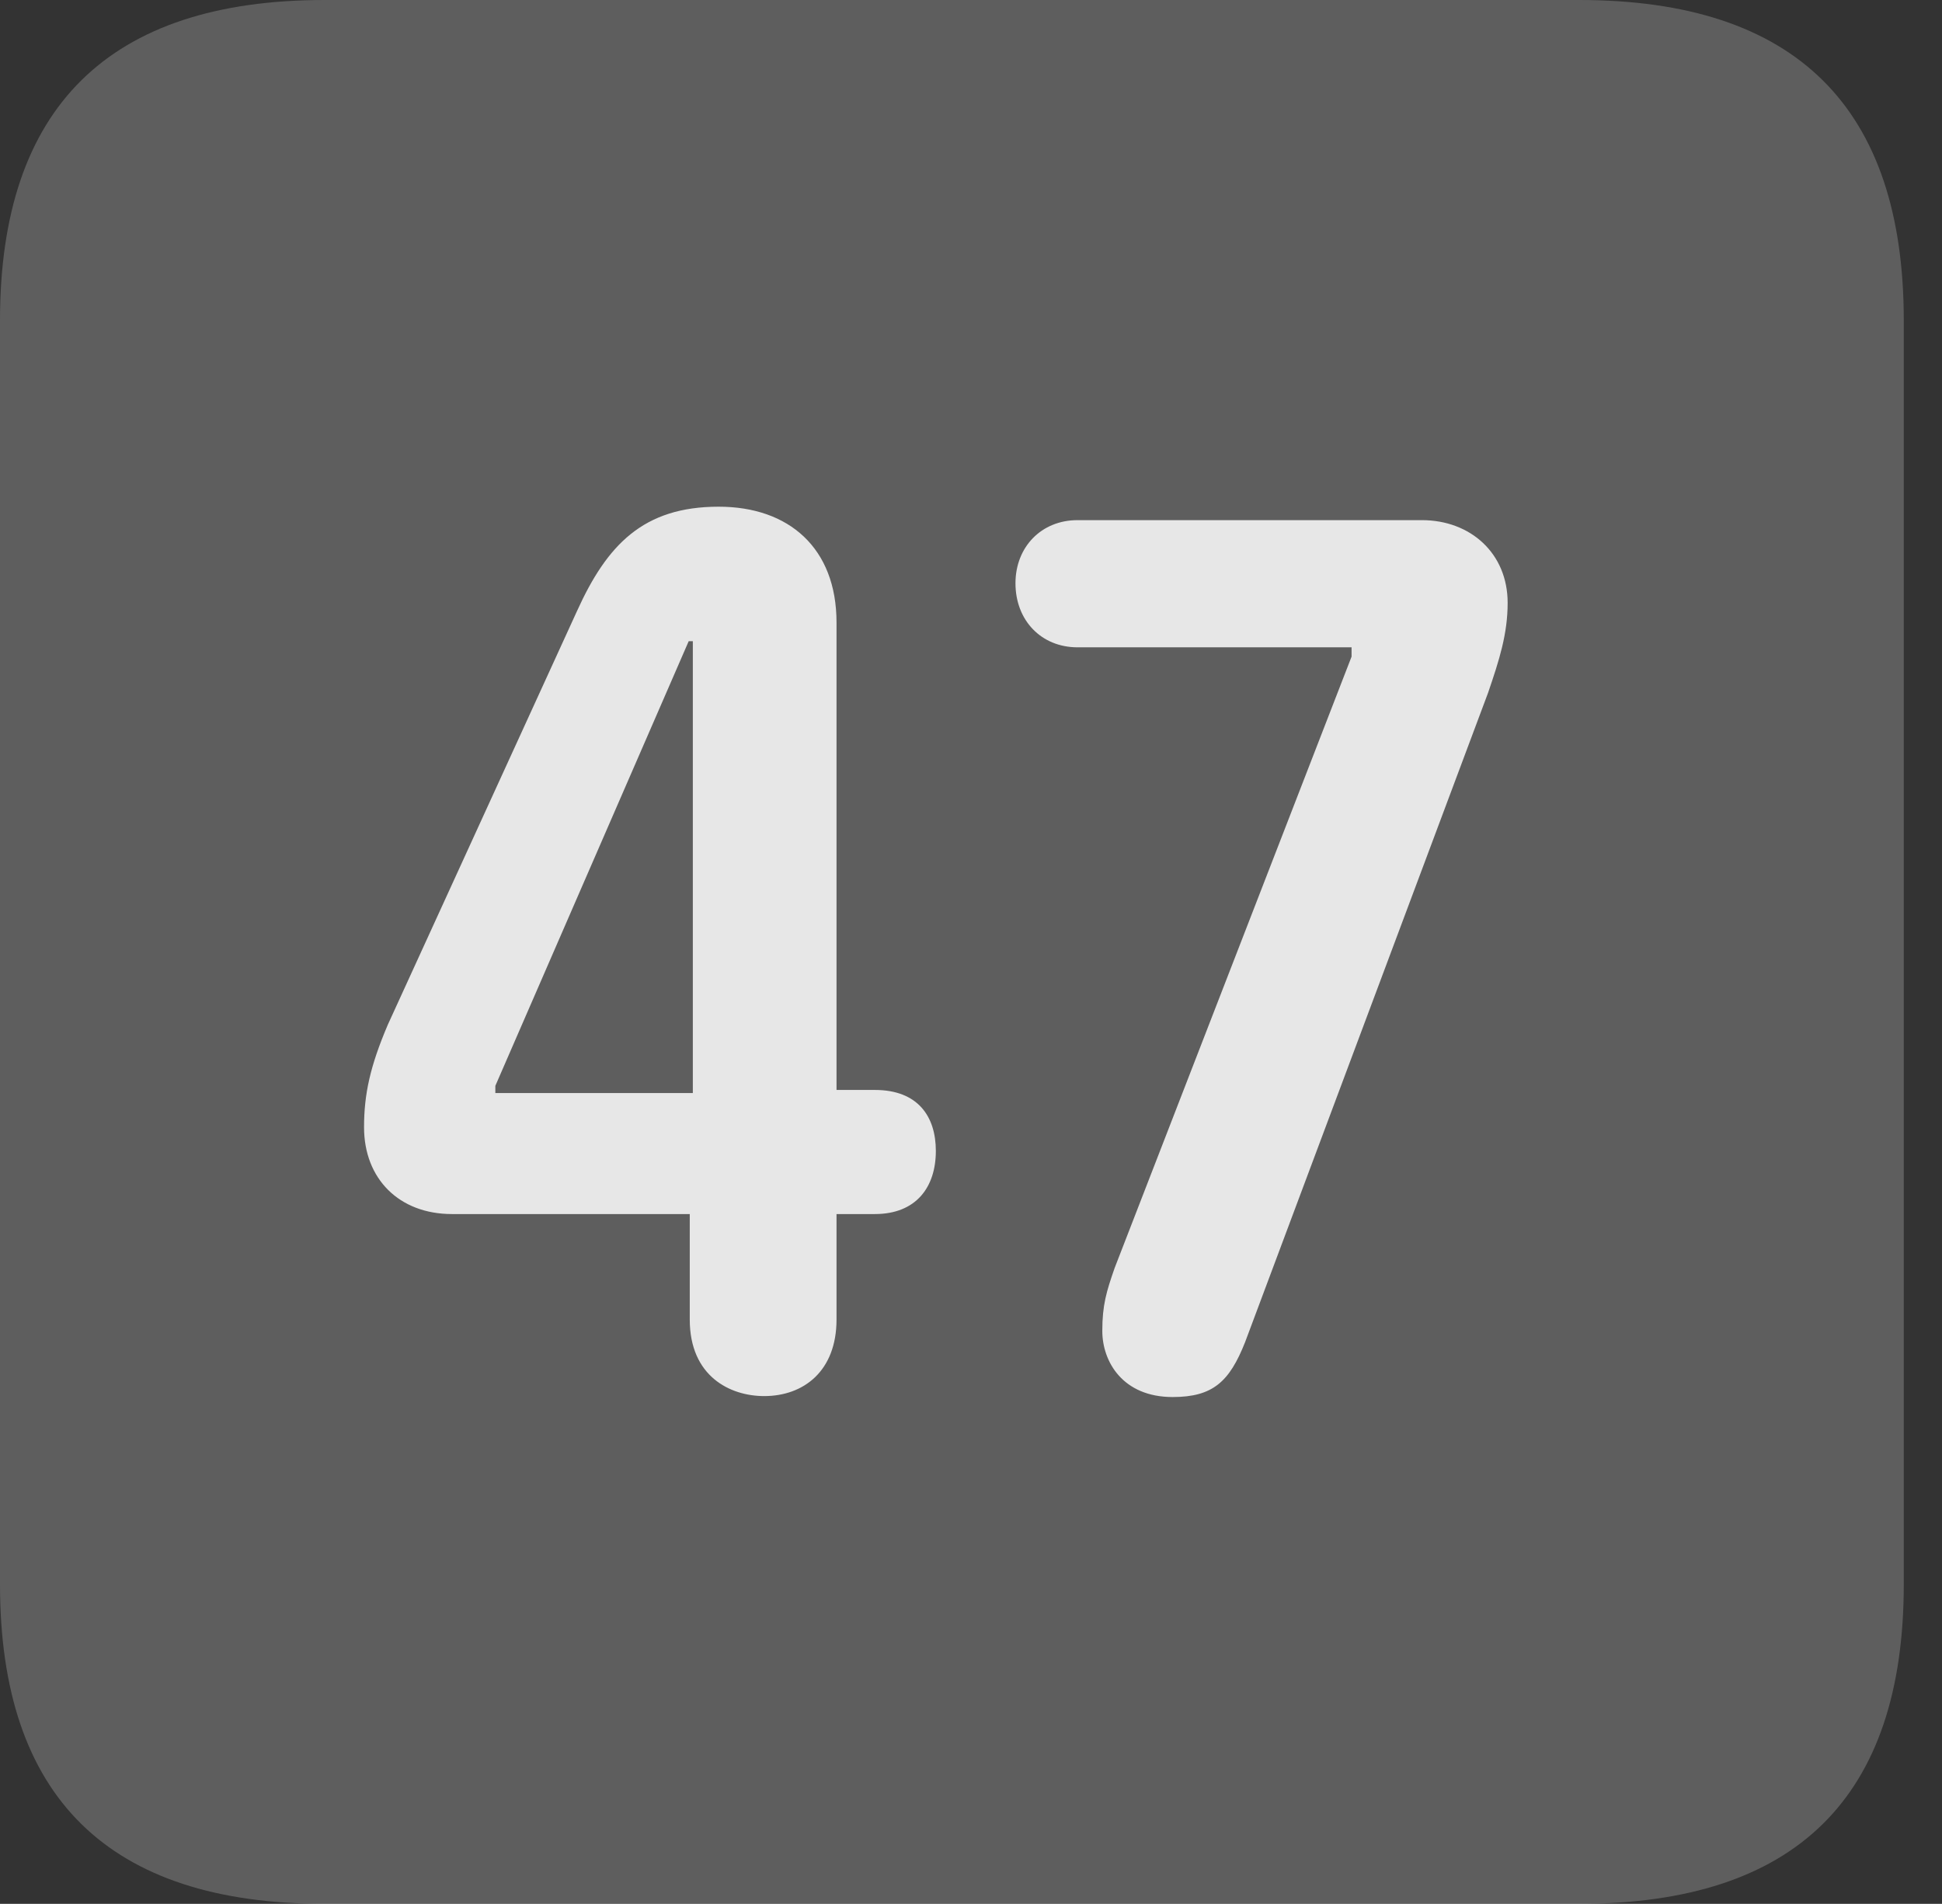 <?xml version="1.0" encoding="UTF-8"?>
<!--Generator: Apple Native CoreSVG 341-->
<!DOCTYPE svg
PUBLIC "-//W3C//DTD SVG 1.1//EN"
       "http://www.w3.org/Graphics/SVG/1.1/DTD/svg11.dtd">
<svg version="1.1" xmlns="http://www.w3.org/2000/svg" xmlns:xlink="http://www.w3.org/1999/xlink" viewBox="0 0 18.34 17.979">
 <rect x="0" y="0" width="18.34" height="17.979" fill="#333333" stroke="none"/>
 <g>
  <rect height="17.979" opacity="0" width="18.34" x="0" y="0"/>
  <path d="M3.066 17.979L14.912 17.979C16.963 17.979 17.979 16.973 17.979 14.961L17.979 3.027C17.979 1.016 16.963 0 14.912 0L3.066 0C1.025 0 0 1.016 0 3.027L0 14.961C0 16.973 1.025 17.979 3.066 17.979Z" fill="white" fill-opacity="0.212"/>
  <path d="M7.217 13.184C6.895 13.184 6.514 12.998 6.514 12.461L6.514 11.465L4.268 11.465C3.77 11.465 3.438 11.133 3.438 10.645C3.438 10.332 3.496 10.068 3.662 9.678L5.449 5.771C5.732 5.146 6.074 4.785 6.787 4.785C7.451 4.785 7.9 5.176 7.9 5.879L7.9 10.293L8.262 10.293C8.672 10.293 8.838 10.547 8.838 10.869C8.838 11.211 8.652 11.465 8.262 11.465L7.9 11.465L7.9 12.461C7.9 12.949 7.588 13.184 7.217 13.184ZM6.543 10.322L6.543 6.055L6.504 6.055L4.678 10.254L4.678 10.322ZM11.074 13.193C10.605 13.193 10.41 12.861 10.41 12.568C10.41 12.324 10.449 12.197 10.527 11.973L12.764 6.201L12.764 6.113L10.176 6.113C9.834 6.113 9.59 5.859 9.59 5.508C9.59 5.166 9.834 4.912 10.176 4.912L13.428 4.912C13.887 4.912 14.238 5.225 14.238 5.693C14.238 5.986 14.16 6.23 14.053 6.543L11.758 12.676C11.611 13.047 11.455 13.193 11.074 13.193Z" fill="white" fill-opacity="0.85"/>
 </g>
</svg>
